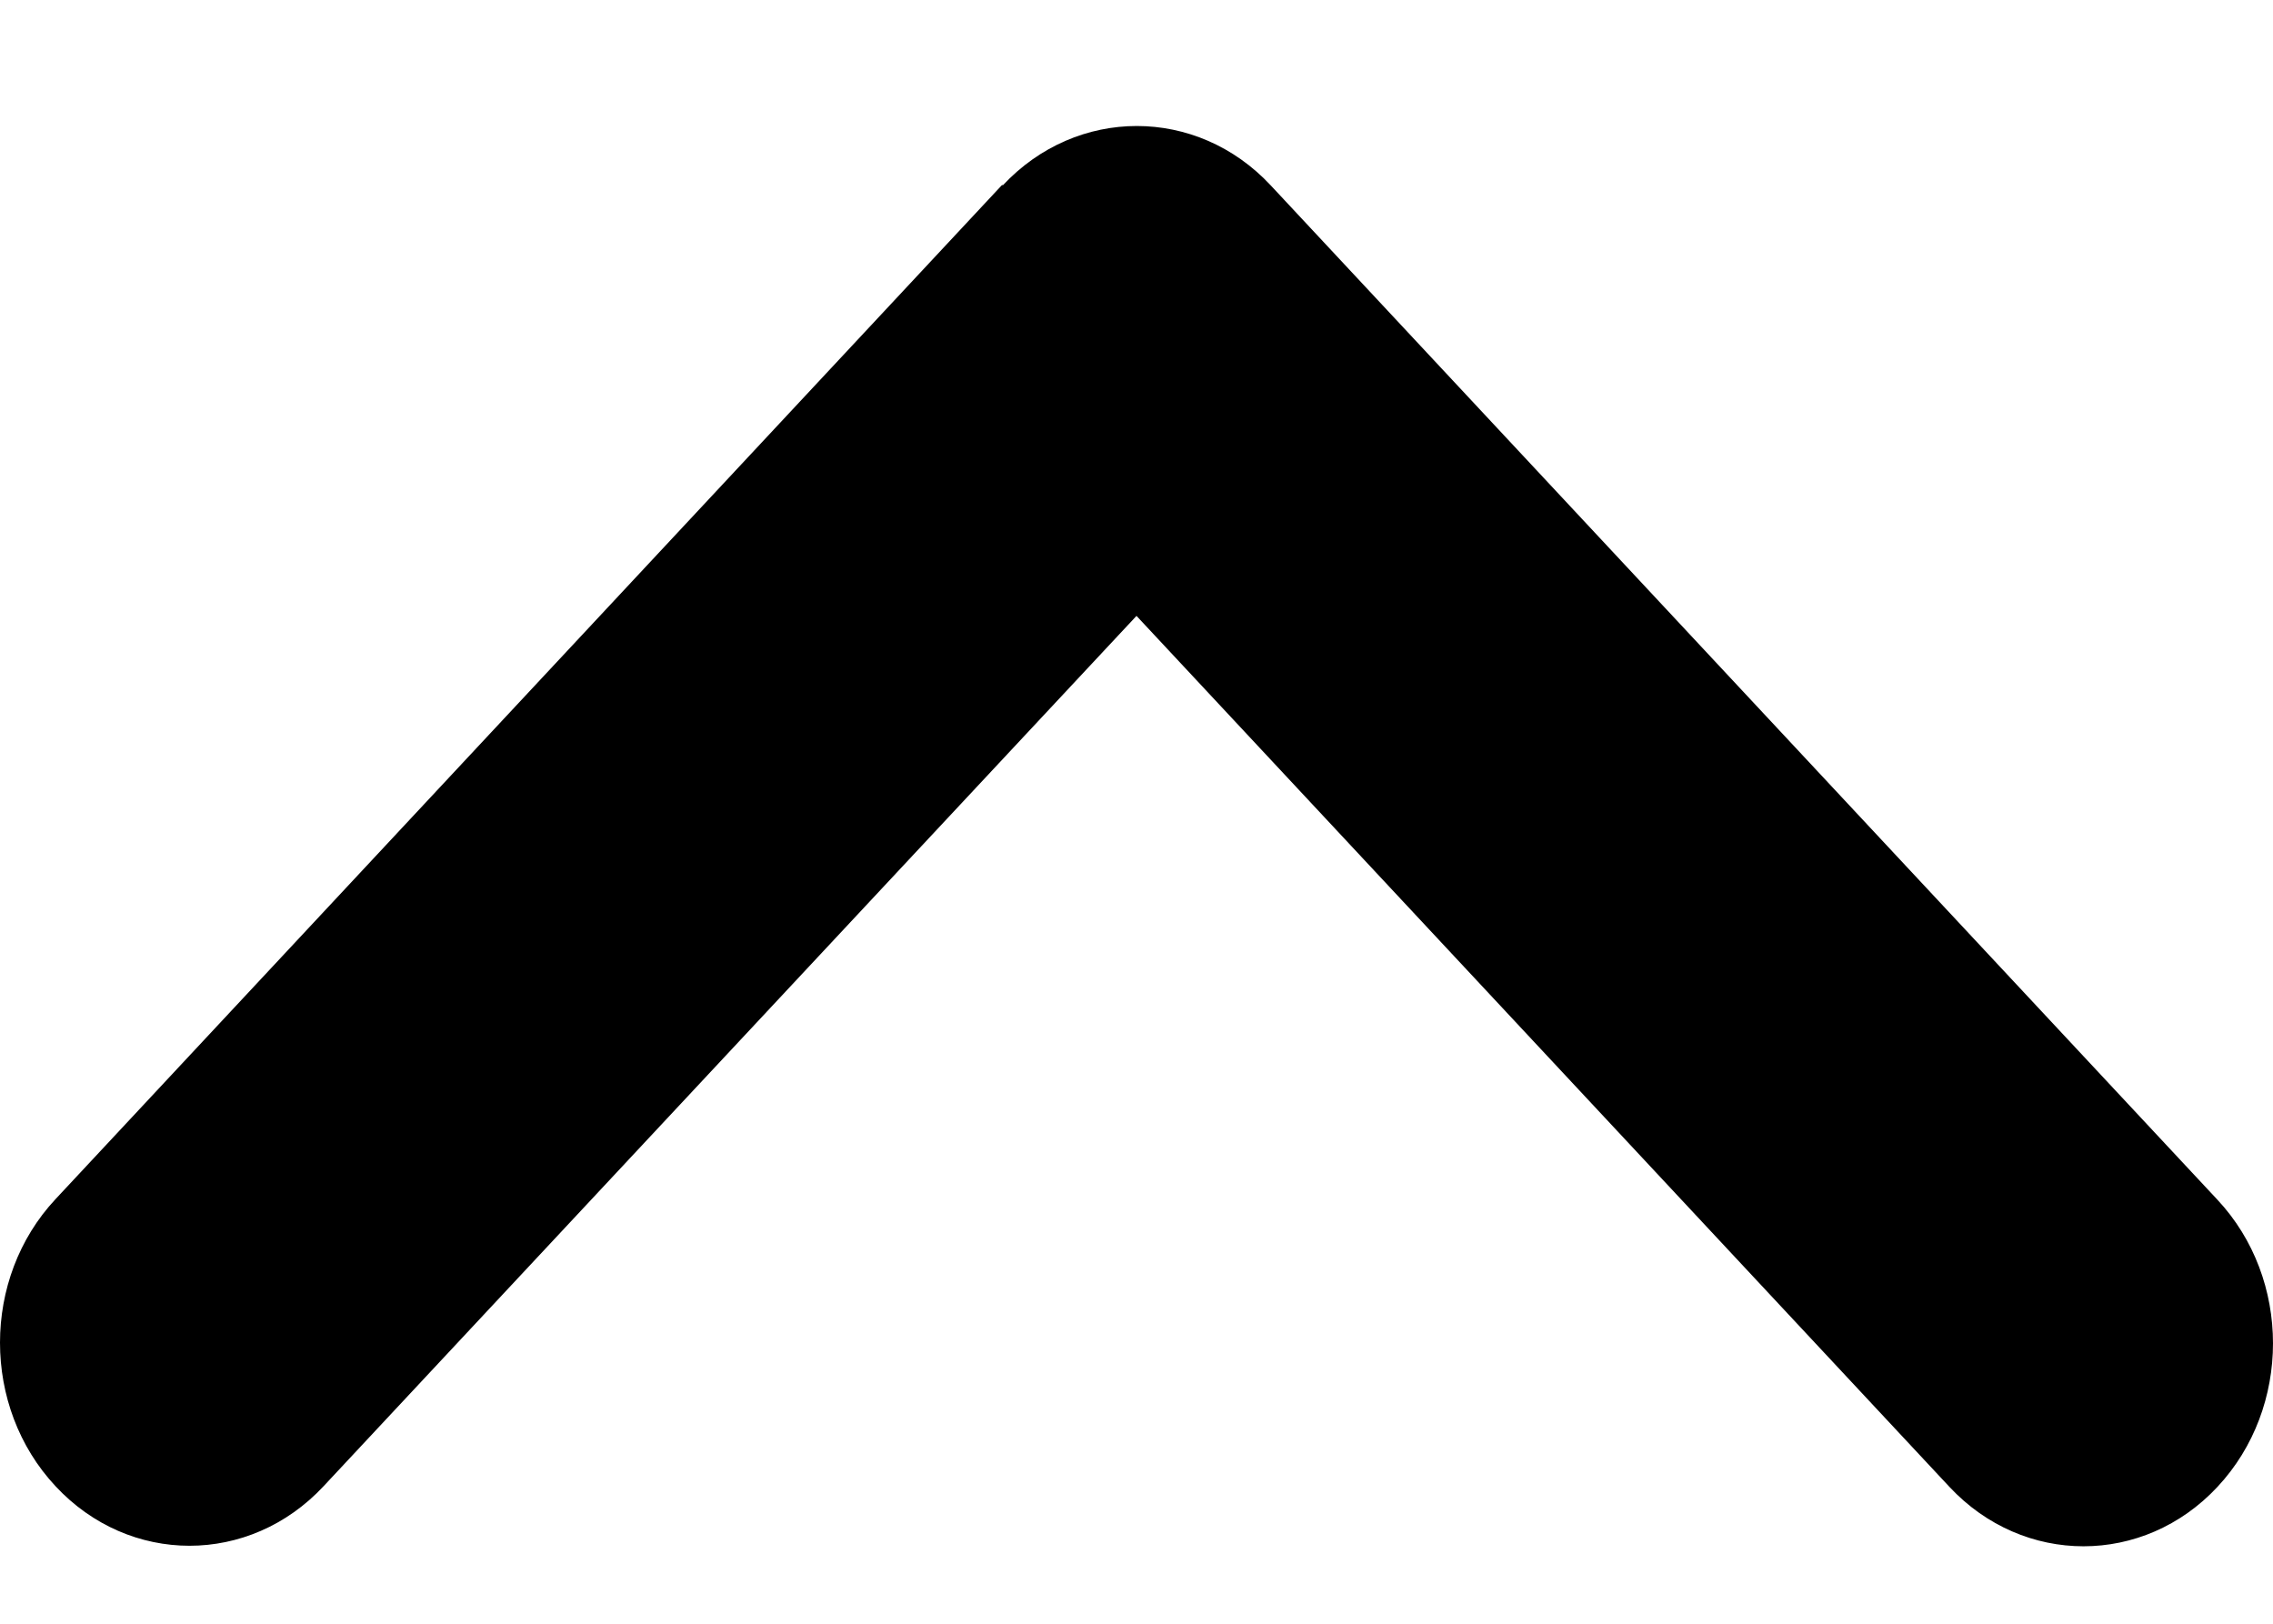 <svg width="14" height="10" viewBox="0 0 14 10" fill="none" xmlns="http://www.w3.org/2000/svg">
<path id="Vector" d="M6.176 1.142C6.632 0.654 7.372 0.654 7.827 1.142L13.658 7.389C14.114 7.877 14.114 8.669 13.658 9.157C13.203 9.645 12.463 9.645 12.007 9.157L7 3.793L1.993 9.153C1.537 9.642 0.797 9.642 0.342 9.153C-0.114 8.665 -0.114 7.873 0.342 7.385L6.173 1.138L6.176 1.142Z" fill="black"/>
</svg>
